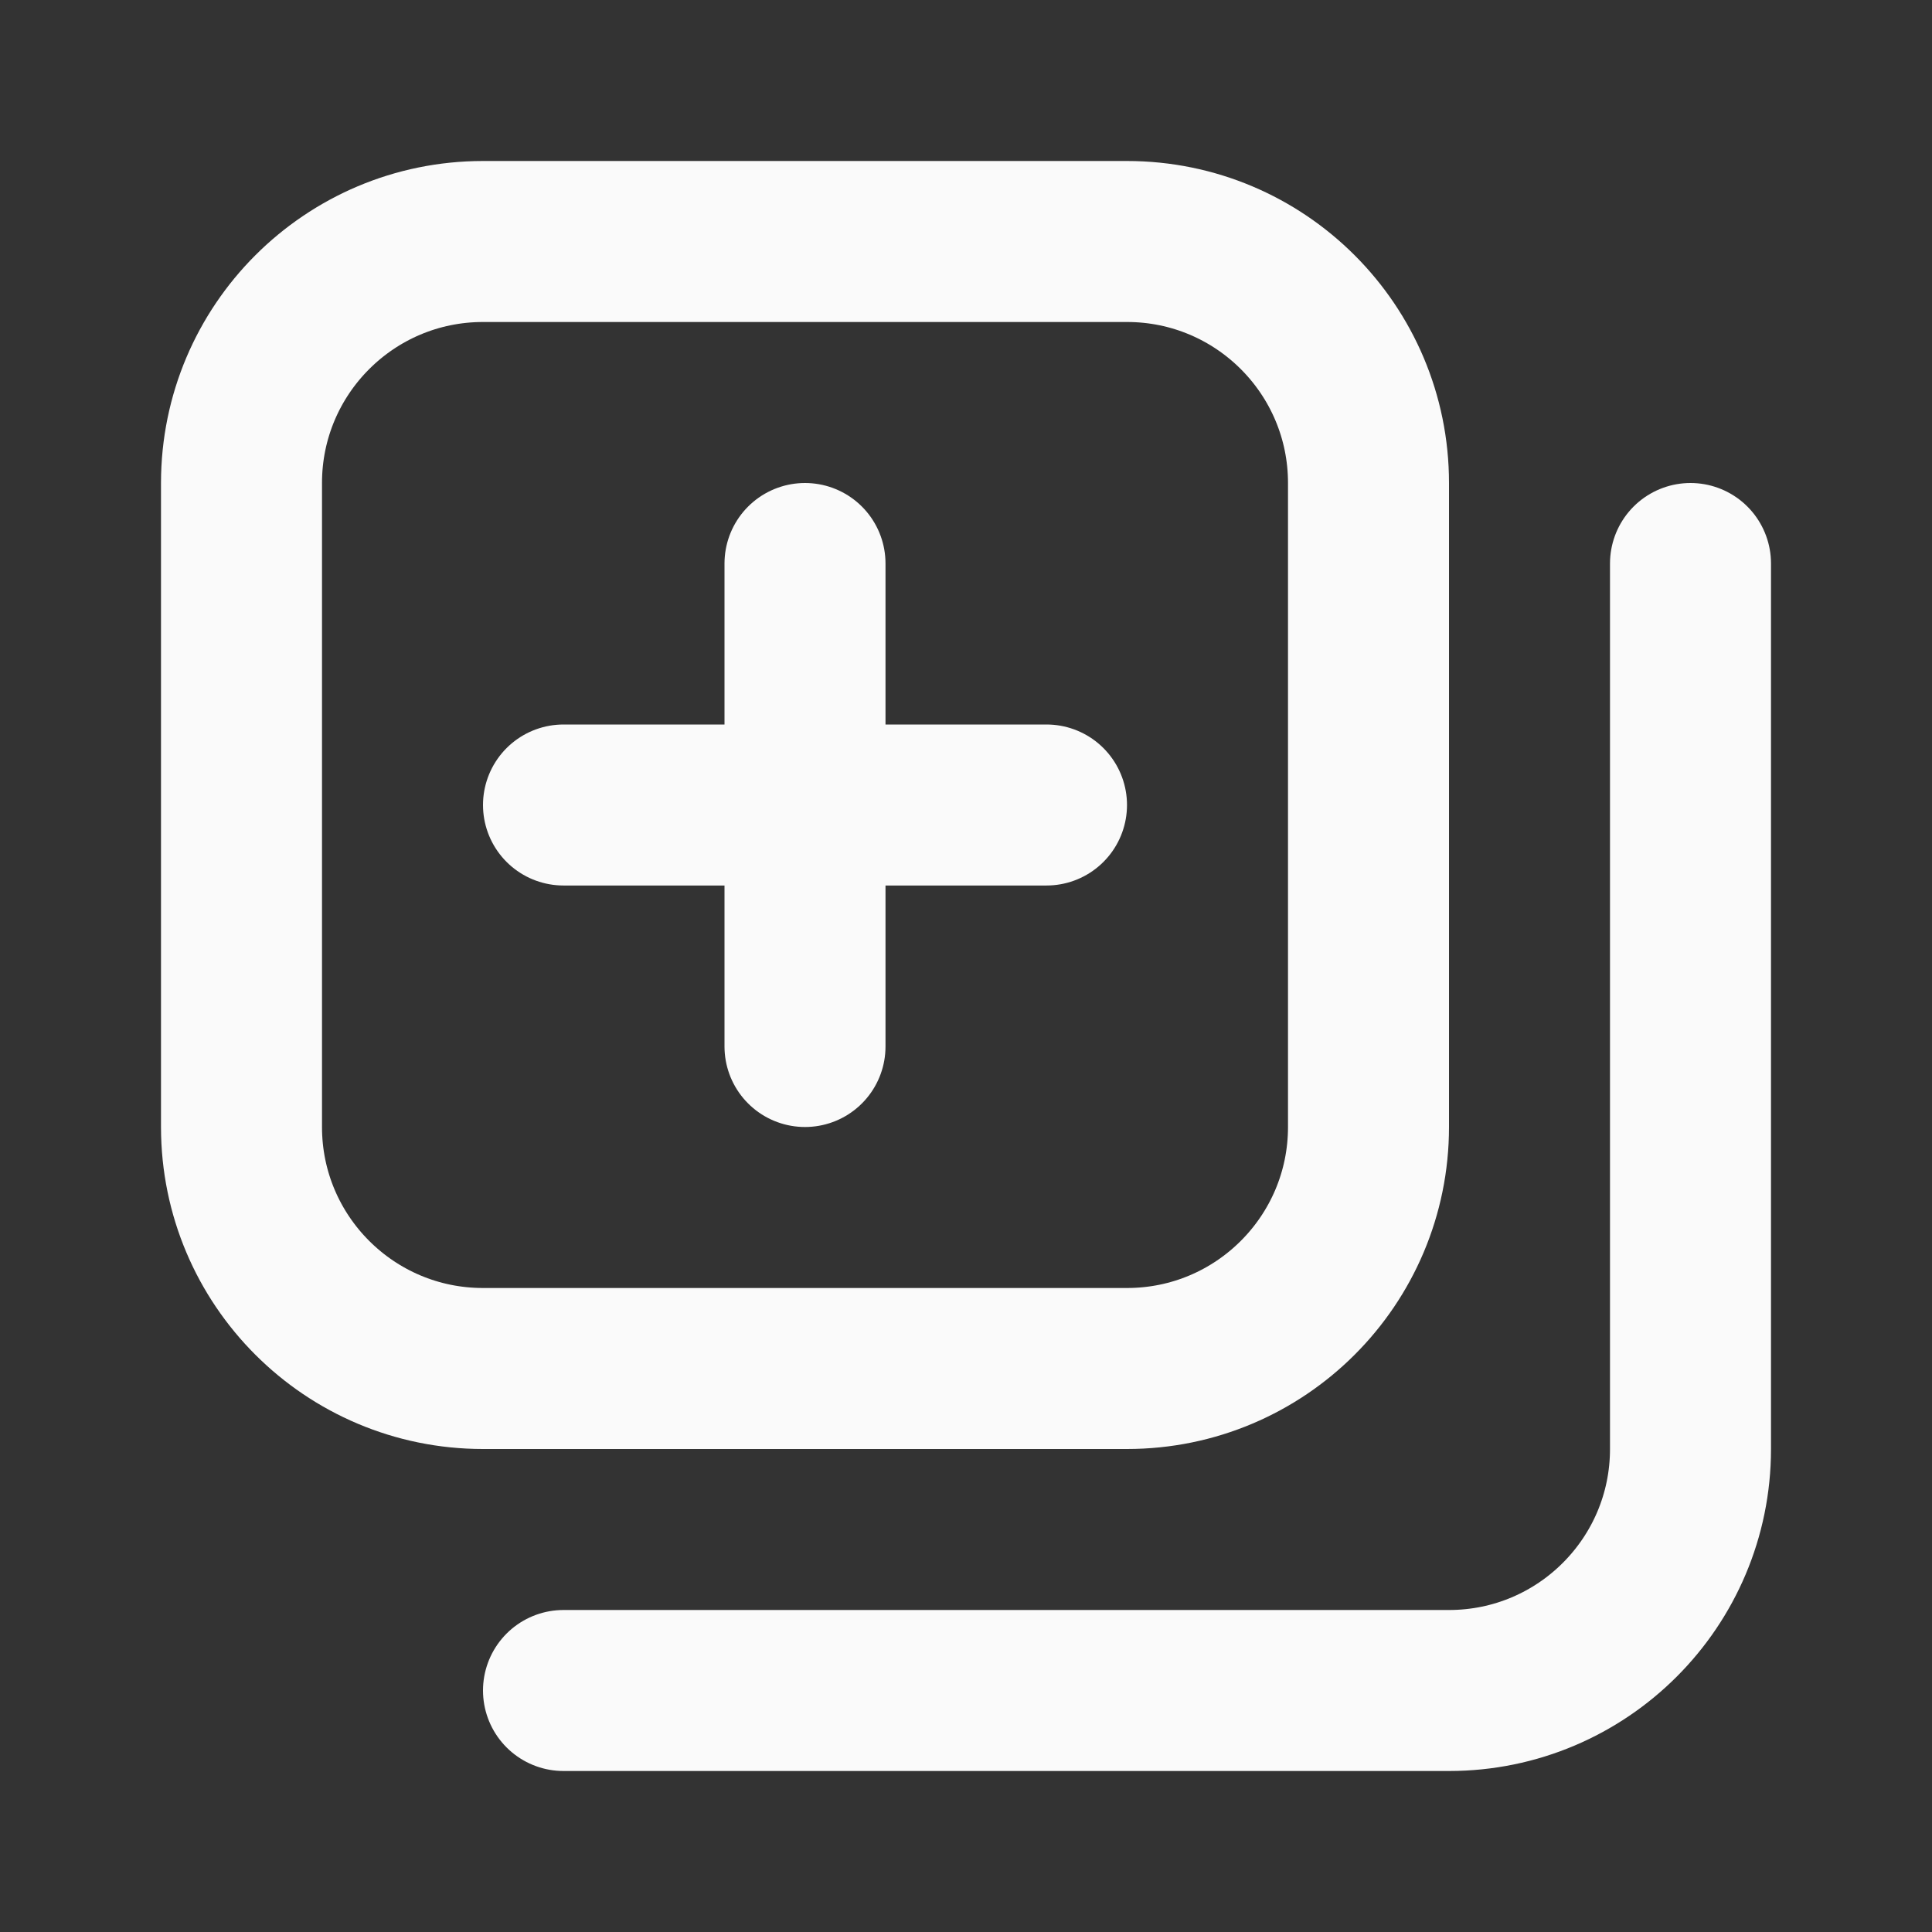 <!DOCTYPE svg PUBLIC "-//W3C//DTD SVG 1.1//EN" "http://www.w3.org/Graphics/SVG/1.1/DTD/svg11.dtd">

<!-- Uploaded to: SVG Repo, www.svgrepo.com, Transformed by: SVG Repo Mixer Tools -->
<svg width="48" height="48" viewBox="0 0 24 24" fill="none" xmlns="http://www.w3.org/2000/svg" stroke="#fcfcfc">

<rect x="0" y="0" width="24" height="24" fill="#333333" stroke="none"/>

<g id="SVGRepo_bgCarrier" stroke-width="0"/>

<g id="SVGRepo_tracerCarrier" stroke-linecap="round" stroke-linejoin="round"/>

<g id="SVGRepo_iconCarrier"> <path d="M3 6C3 4.343 4.343 3 6 3H14C15.657 3 17 4.343 17 6V14C17 15.657 15.657 17 14 17H6C4.343 17 3 15.657 3 14V6Z" stroke="#fafafa" stroke-width="2" stroke-linecap="round" stroke-linejoin="round"/> <path d="M21 7V18C21 19.657 19.657 21 18 21H7" stroke="#fafafa" stroke-width="2" stroke-linecap="round" stroke-linejoin="round"/> <path d="M10 10V7M10 10V13M10 10H13M10 10H7" stroke="#fafafa" stroke-width="2" stroke-linecap="round" stroke-linejoin="round"/> </g>

</svg>